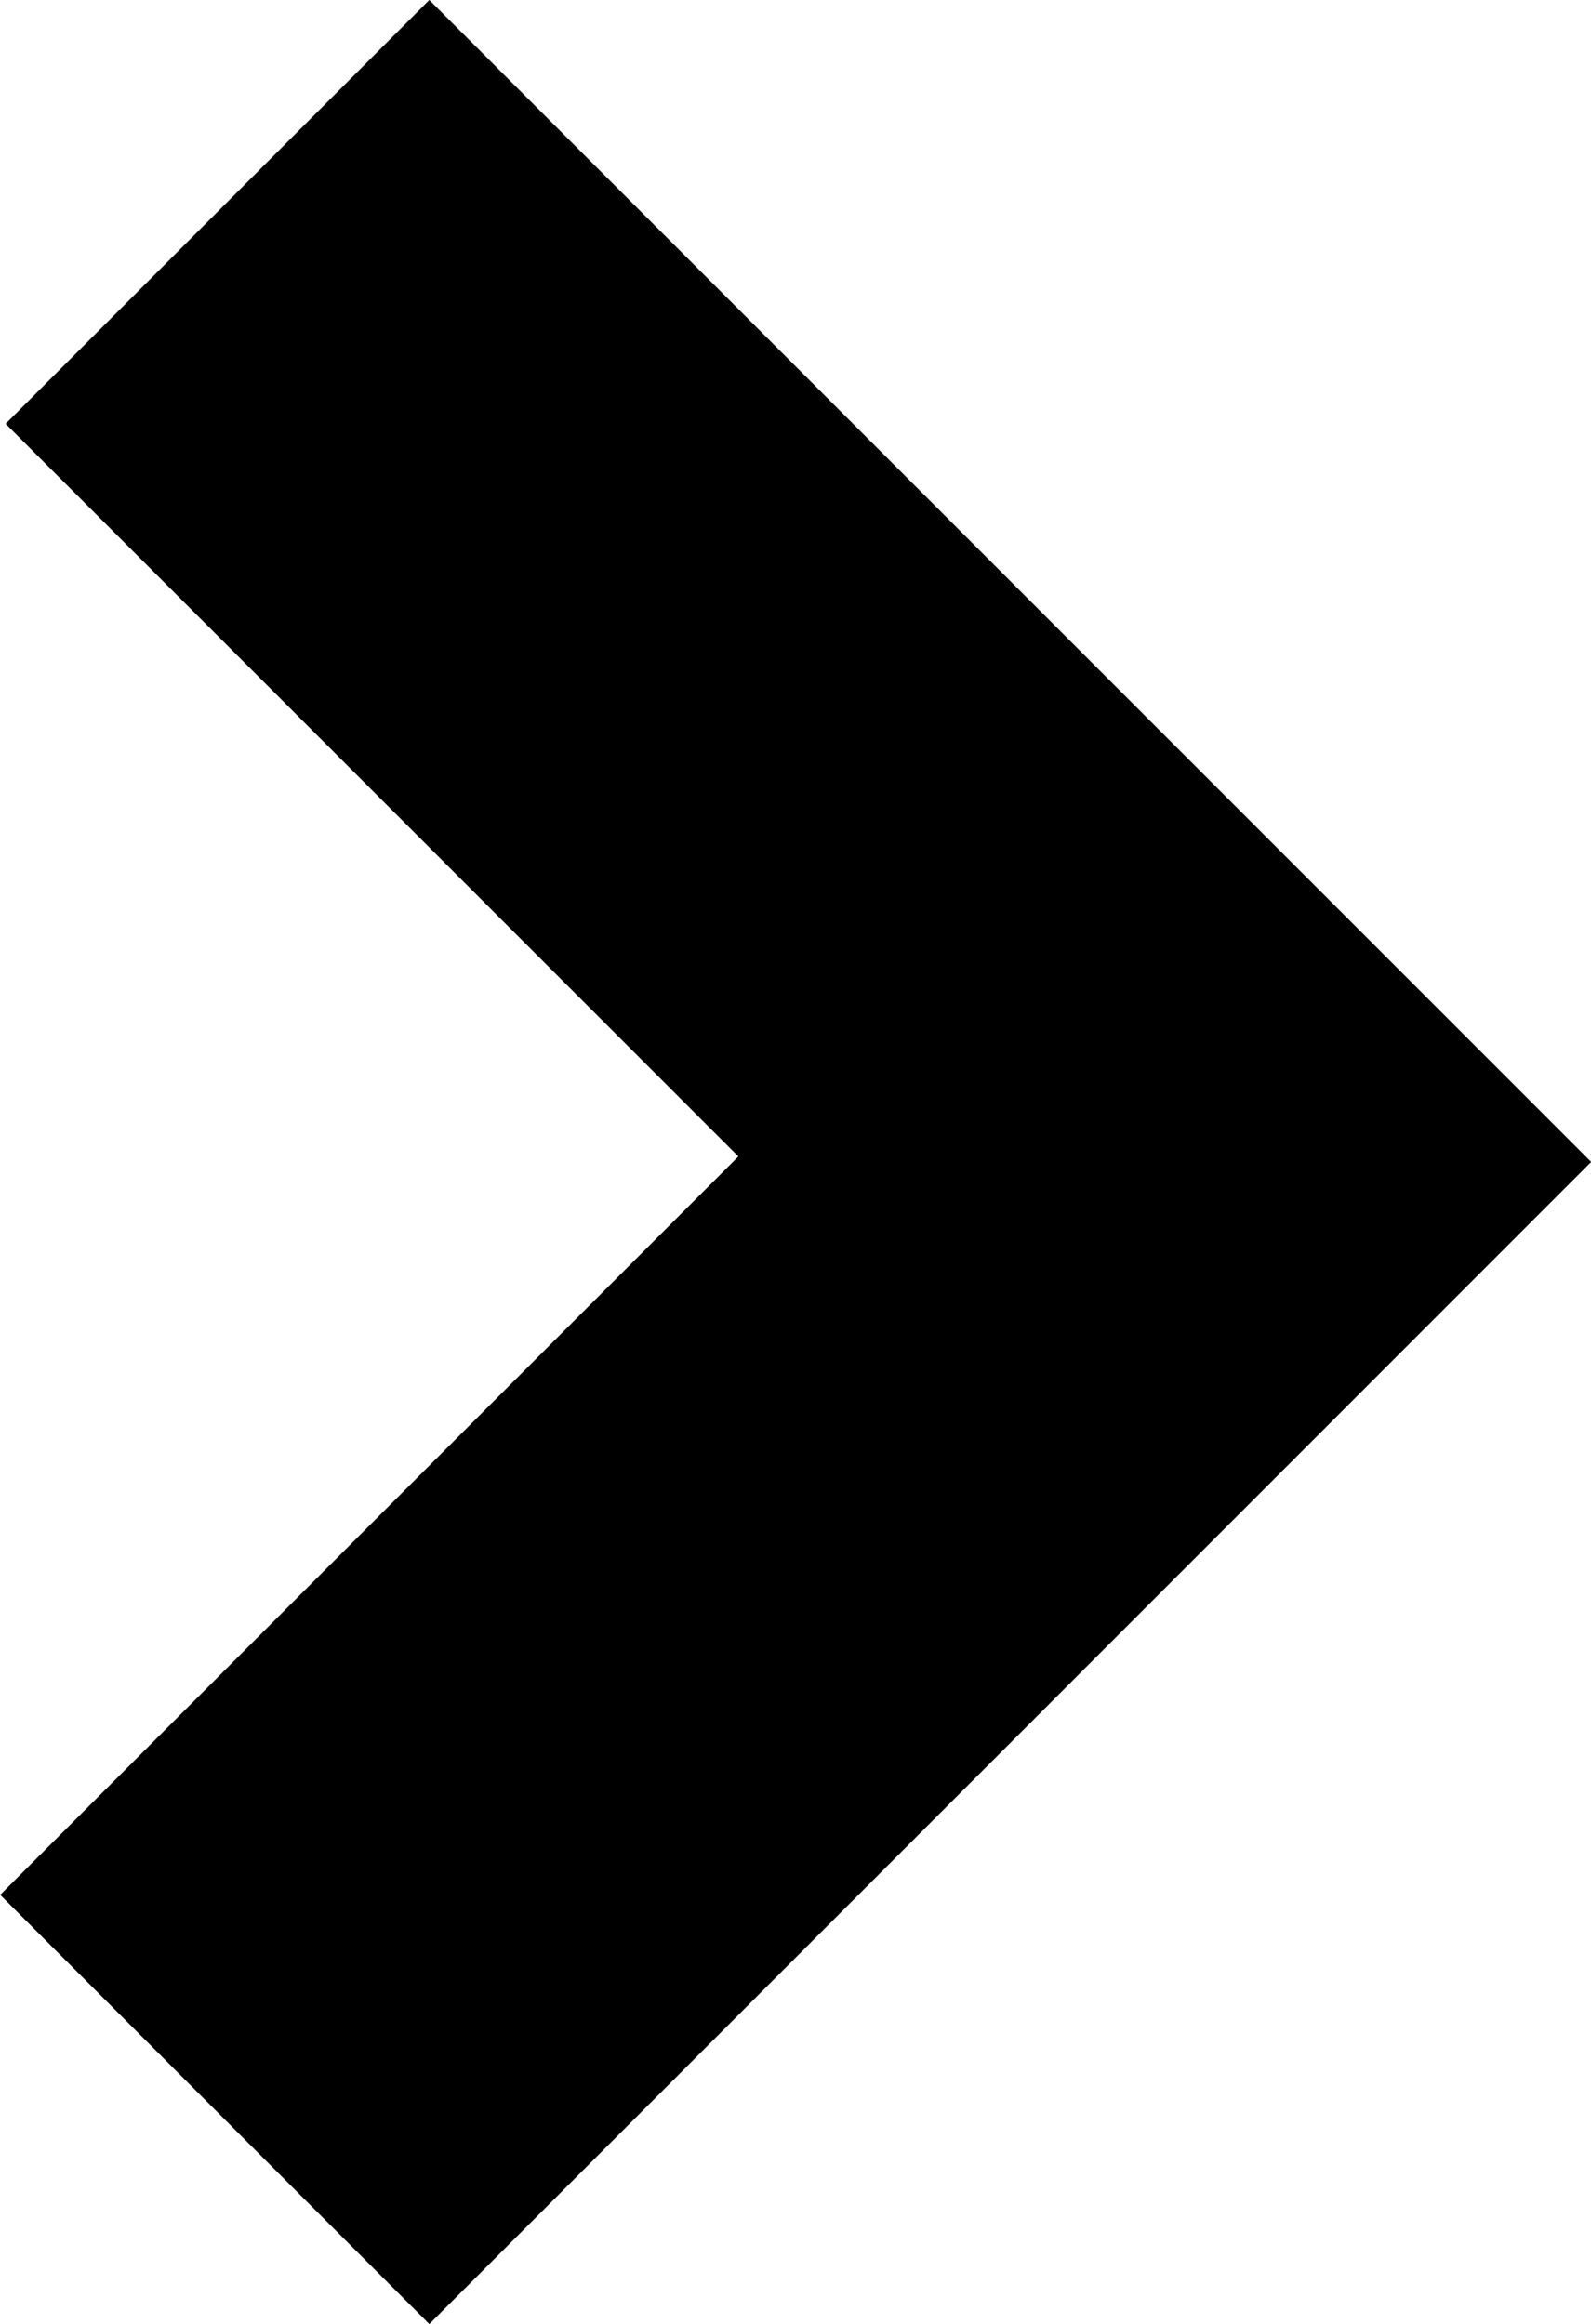 <svg xmlns="http://www.w3.org/2000/svg" width="8.19" height="11.962" viewBox="0 0 8.19 11.962">
  <g id="Group_2571" data-name="Group 2571" transform="translate(-720.083 -875.153)">
    <path id="Path_1865" data-name="Path 1865"
          d="M722.293,875.153l-2.181,2.181,3.772,3.771-3.8,3.8,2.209,2.209,5.981-5.981Z" fill="#000"/>
  </g>
</svg>
